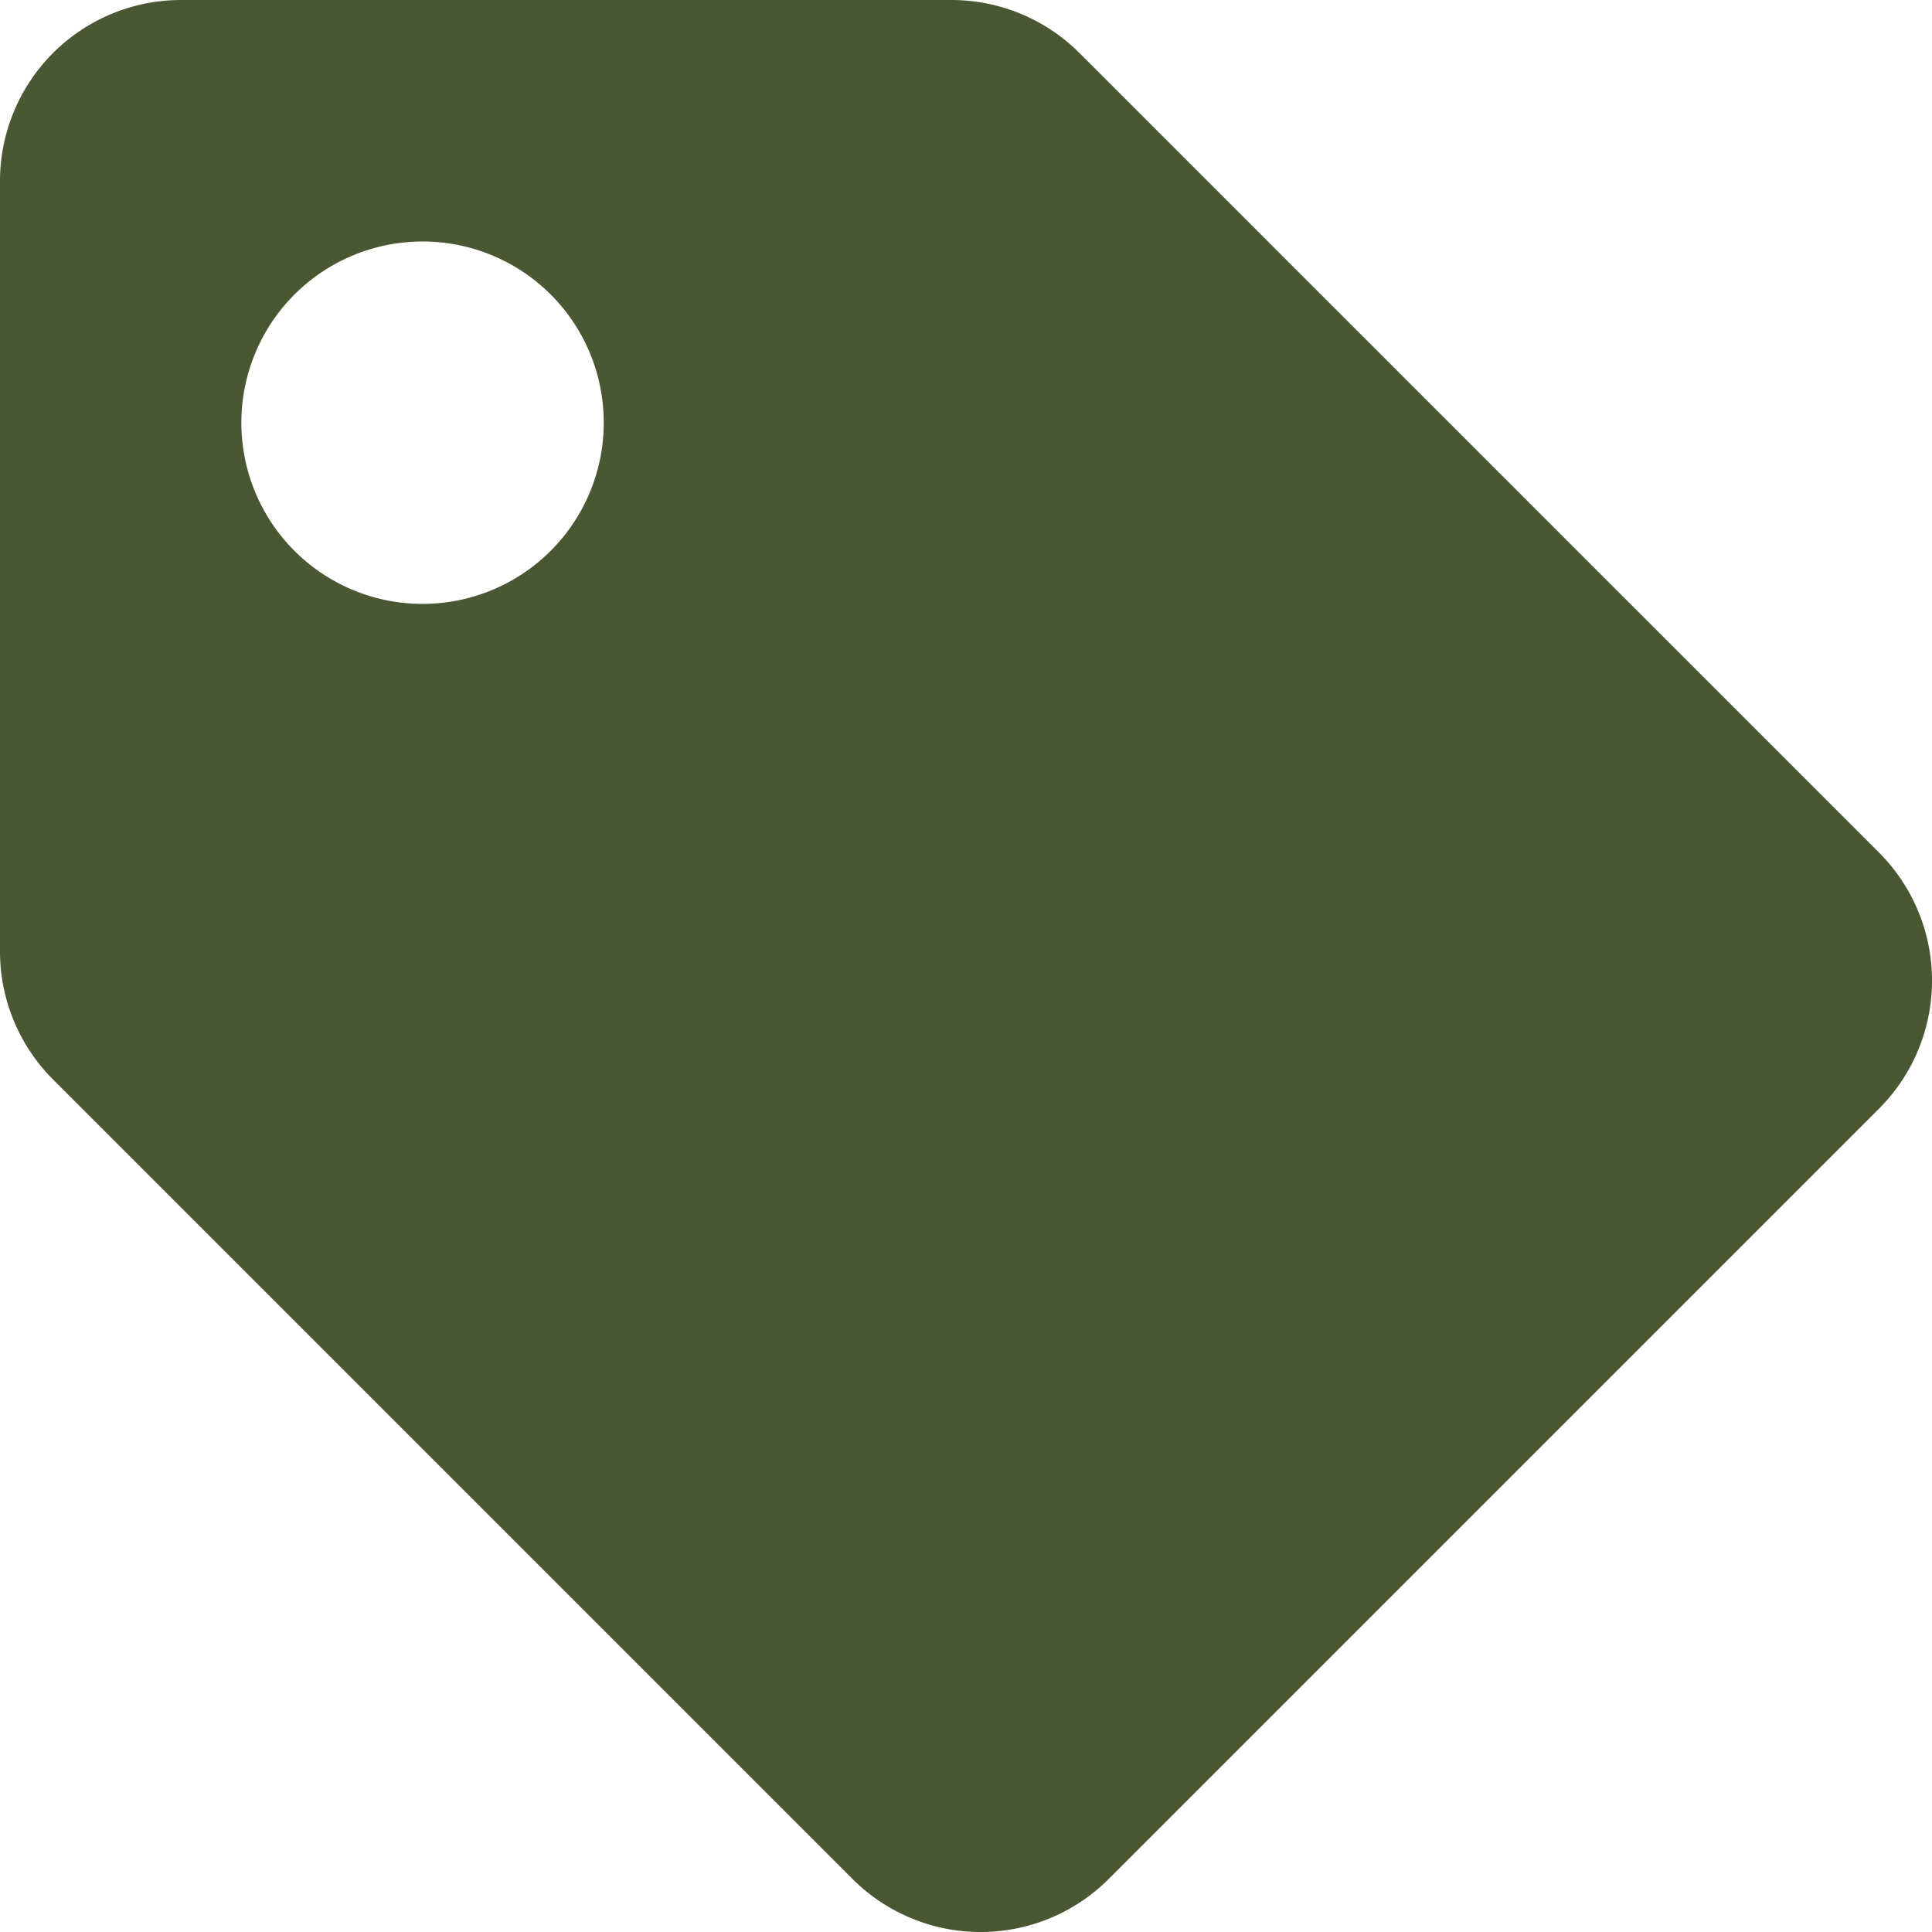 <svg xmlns="http://www.w3.org/2000/svg" width="14" height="14" viewBox="0 0 14 14">
  <path id="Icon_awesome-tag" data-name="Icon awesome-tag" d="M0,6.894V1.313A1.312,1.312,0,0,1,1.313,0H6.894a1.312,1.312,0,0,1,.928.384l5.794,5.794a1.313,1.313,0,0,1,0,1.856L8.034,13.616a1.313,1.313,0,0,1-1.856,0L.384,7.822A1.312,1.312,0,0,1,0,6.894ZM3.063,1.75A1.313,1.313,0,1,0,4.375,3.063,1.312,1.312,0,0,0,3.063,1.75Z" fill="#4a5733"/>
</svg>
